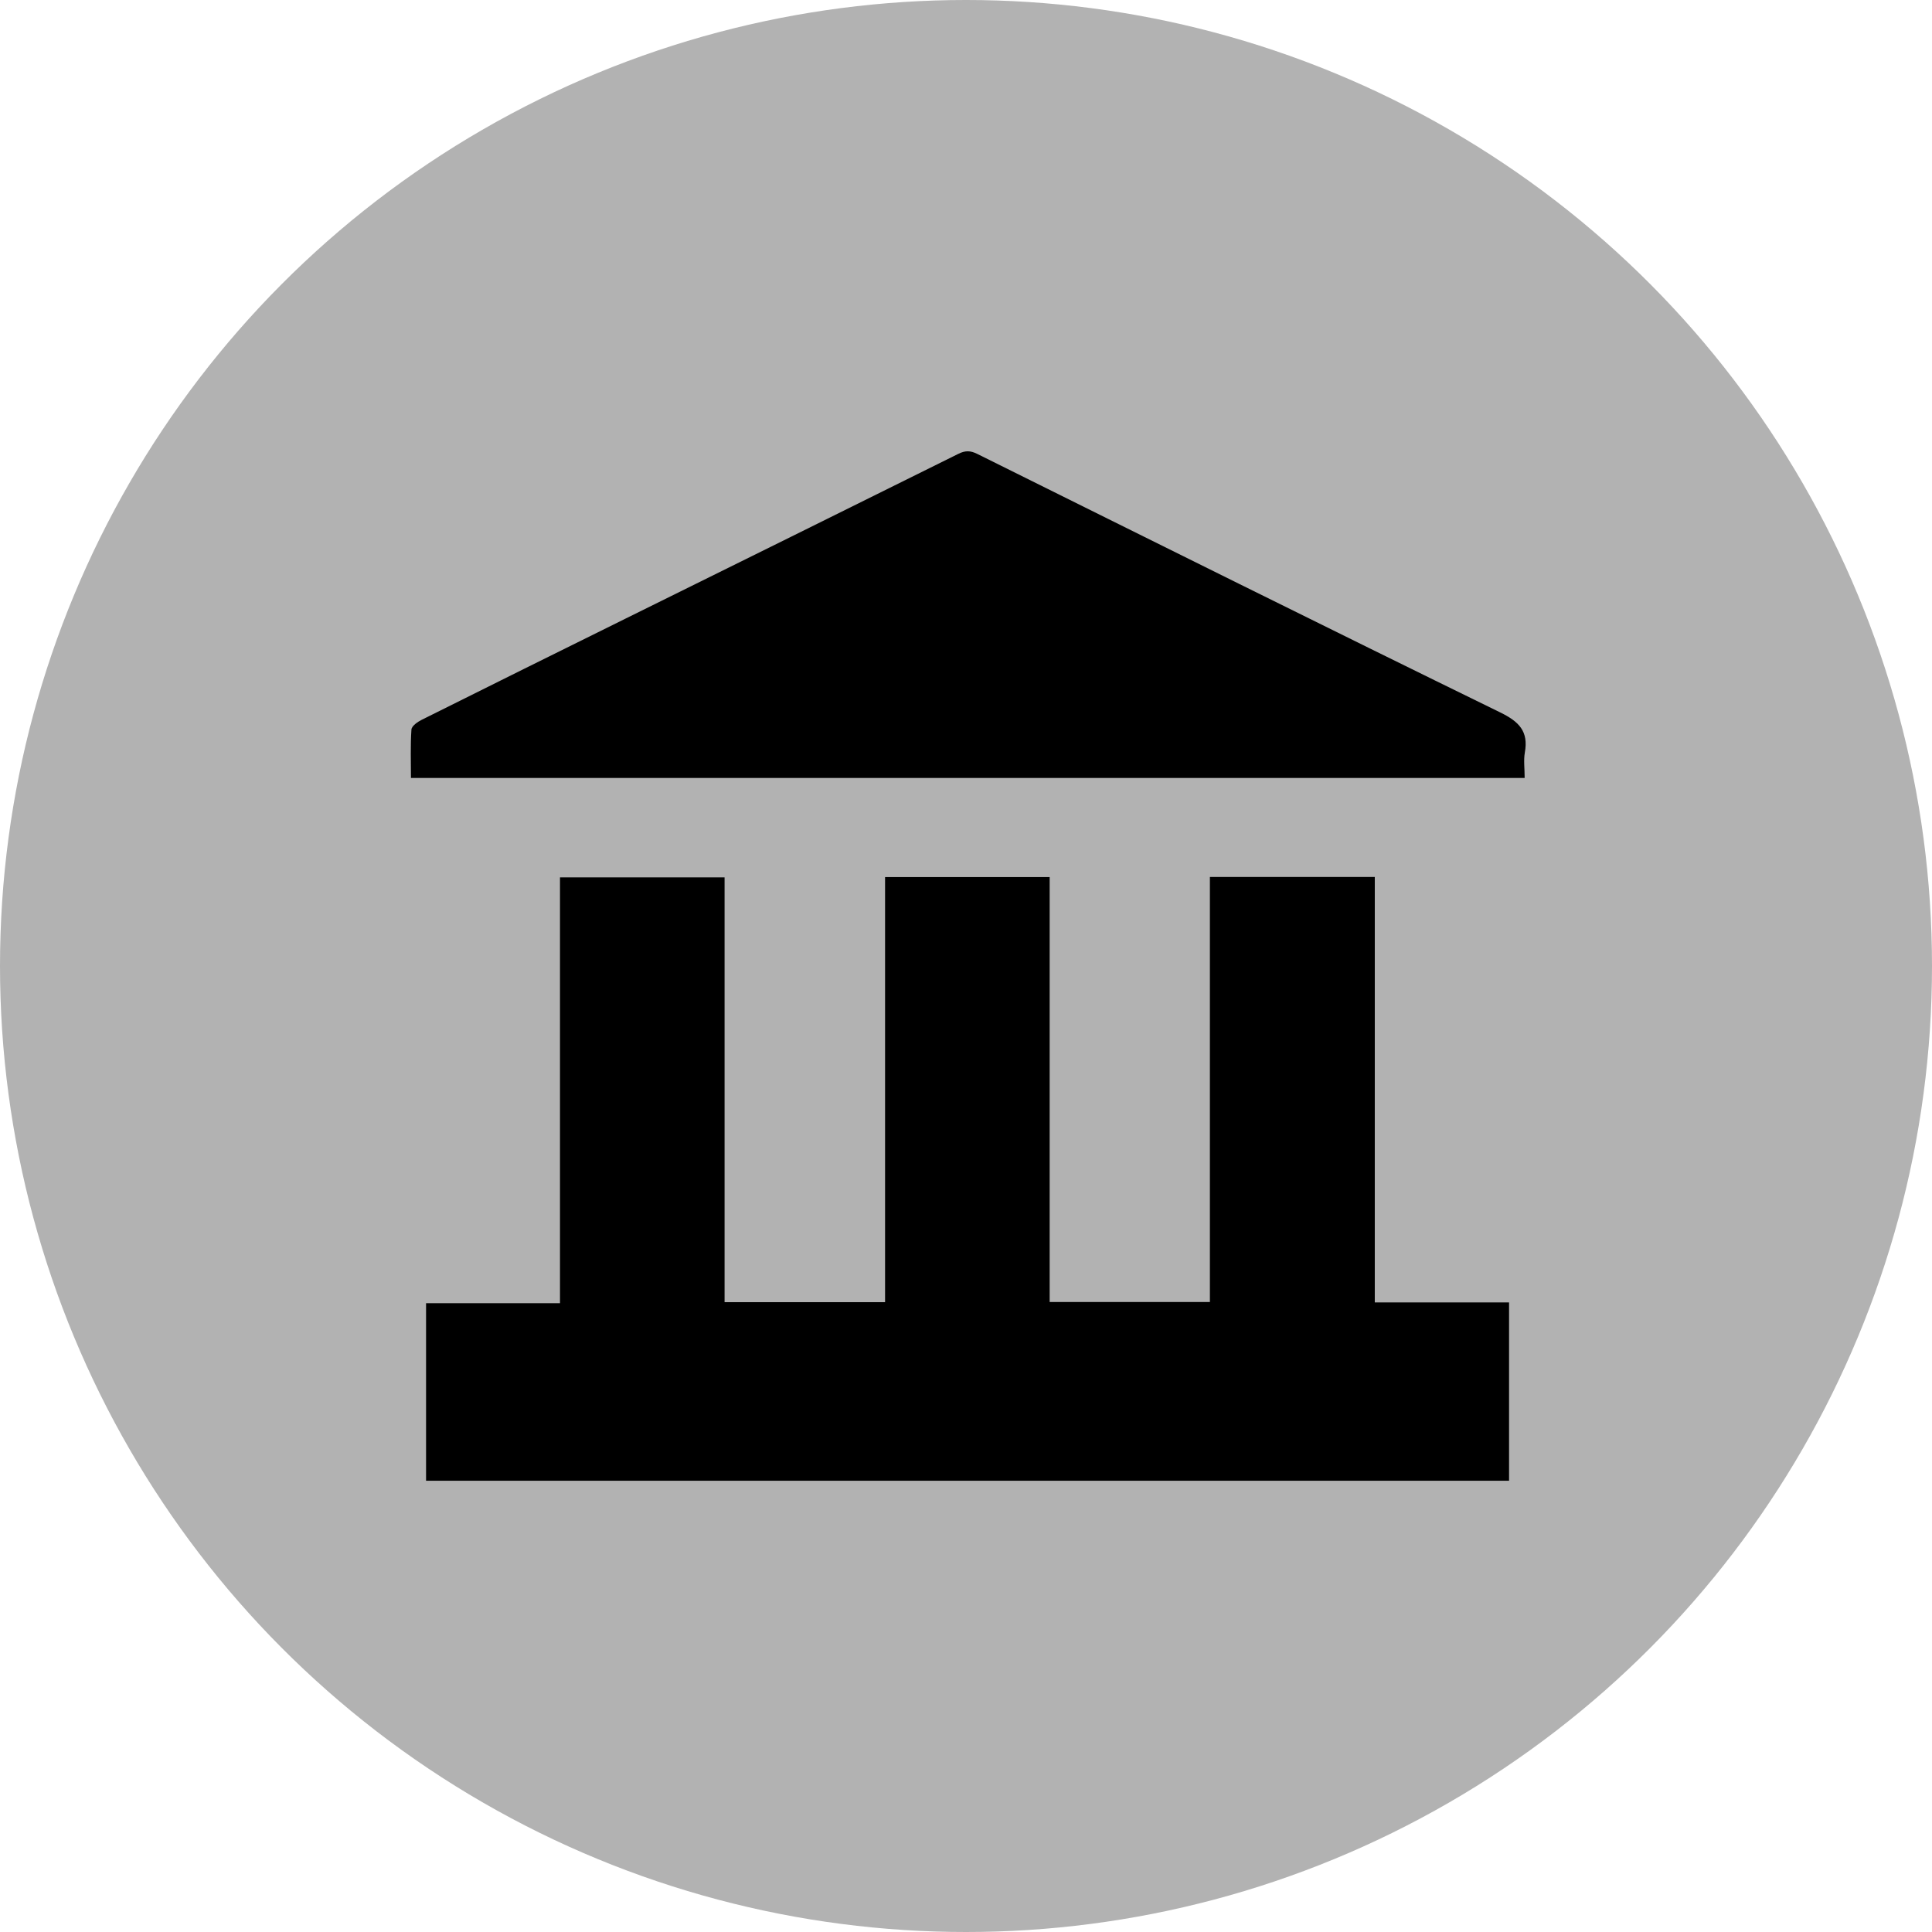 <?xml version="1.0" encoding="utf-8"?>
<!-- Generator: Adobe Illustrator 16.0.0, SVG Export Plug-In . SVG Version: 6.00 Build 0)  -->
<!DOCTYPE svg PUBLIC "-//W3C//DTD SVG 1.1//EN" "http://www.w3.org/Graphics/SVG/1.1/DTD/svg11.dtd">
<svg version="1.1" id="Ebene_1" xmlns="http://www.w3.org/2000/svg" xmlns:xlink="http://www.w3.org/1999/xlink" x="0px" y="0px"
	 width="100px" height="100px" viewBox="0 0 100 100" enable-background="new 0 0 100 100" xml:space="preserve">
<circle fill="#B2B2B2" cx="50" cy="50" r="50"/>
<g>
	<path d="M71.159,45.392c-2.861,0-5.652,0-8.535,0c0,7.36,0,14.679,0,21.999c-2.804,0-5.515,0-8.294,0c0-7.35,0-14.654,0-21.995
		c-2.859,0-5.649,0-8.519,0c0,7.364,0,14.685,0,22.003c-2.797,0-5.511,0-8.307,0c0-7.357,0-14.678,0-21.986
		c-2.873,0-5.662,0-8.519,0c0,7.363,0,14.667,0,22.041c-2.345,0-4.62,0-6.932,0c0,3.092,0,6.115,0,9.188c18.725,0,37.394,0,56.056,0
		c0-3.084,0-6.123,0-9.23c-2.334,0-4.608,0-6.95,0C71.159,60.037,71.159,52.73,71.159,45.392z"/>
	<path d="M77.648,36.873c-9.043-4.42-18.053-8.903-27.066-13.379c-0.355-0.176-0.621-0.181-0.978-0.003
		c-5.741,2.854-11.491,5.69-17.238,8.534c-3.515,1.738-7.029,3.479-10.538,5.232c-0.216,0.107-0.519,0.321-0.532,0.503
		c-0.057,0.82-0.025,1.648-0.025,2.508c19.237,0,38.399,0,57.645,0c0-0.493-0.061-0.916,0.009-1.317
		C79.123,37.852,78.627,37.352,77.648,36.873z"/>
</g>
</svg>
